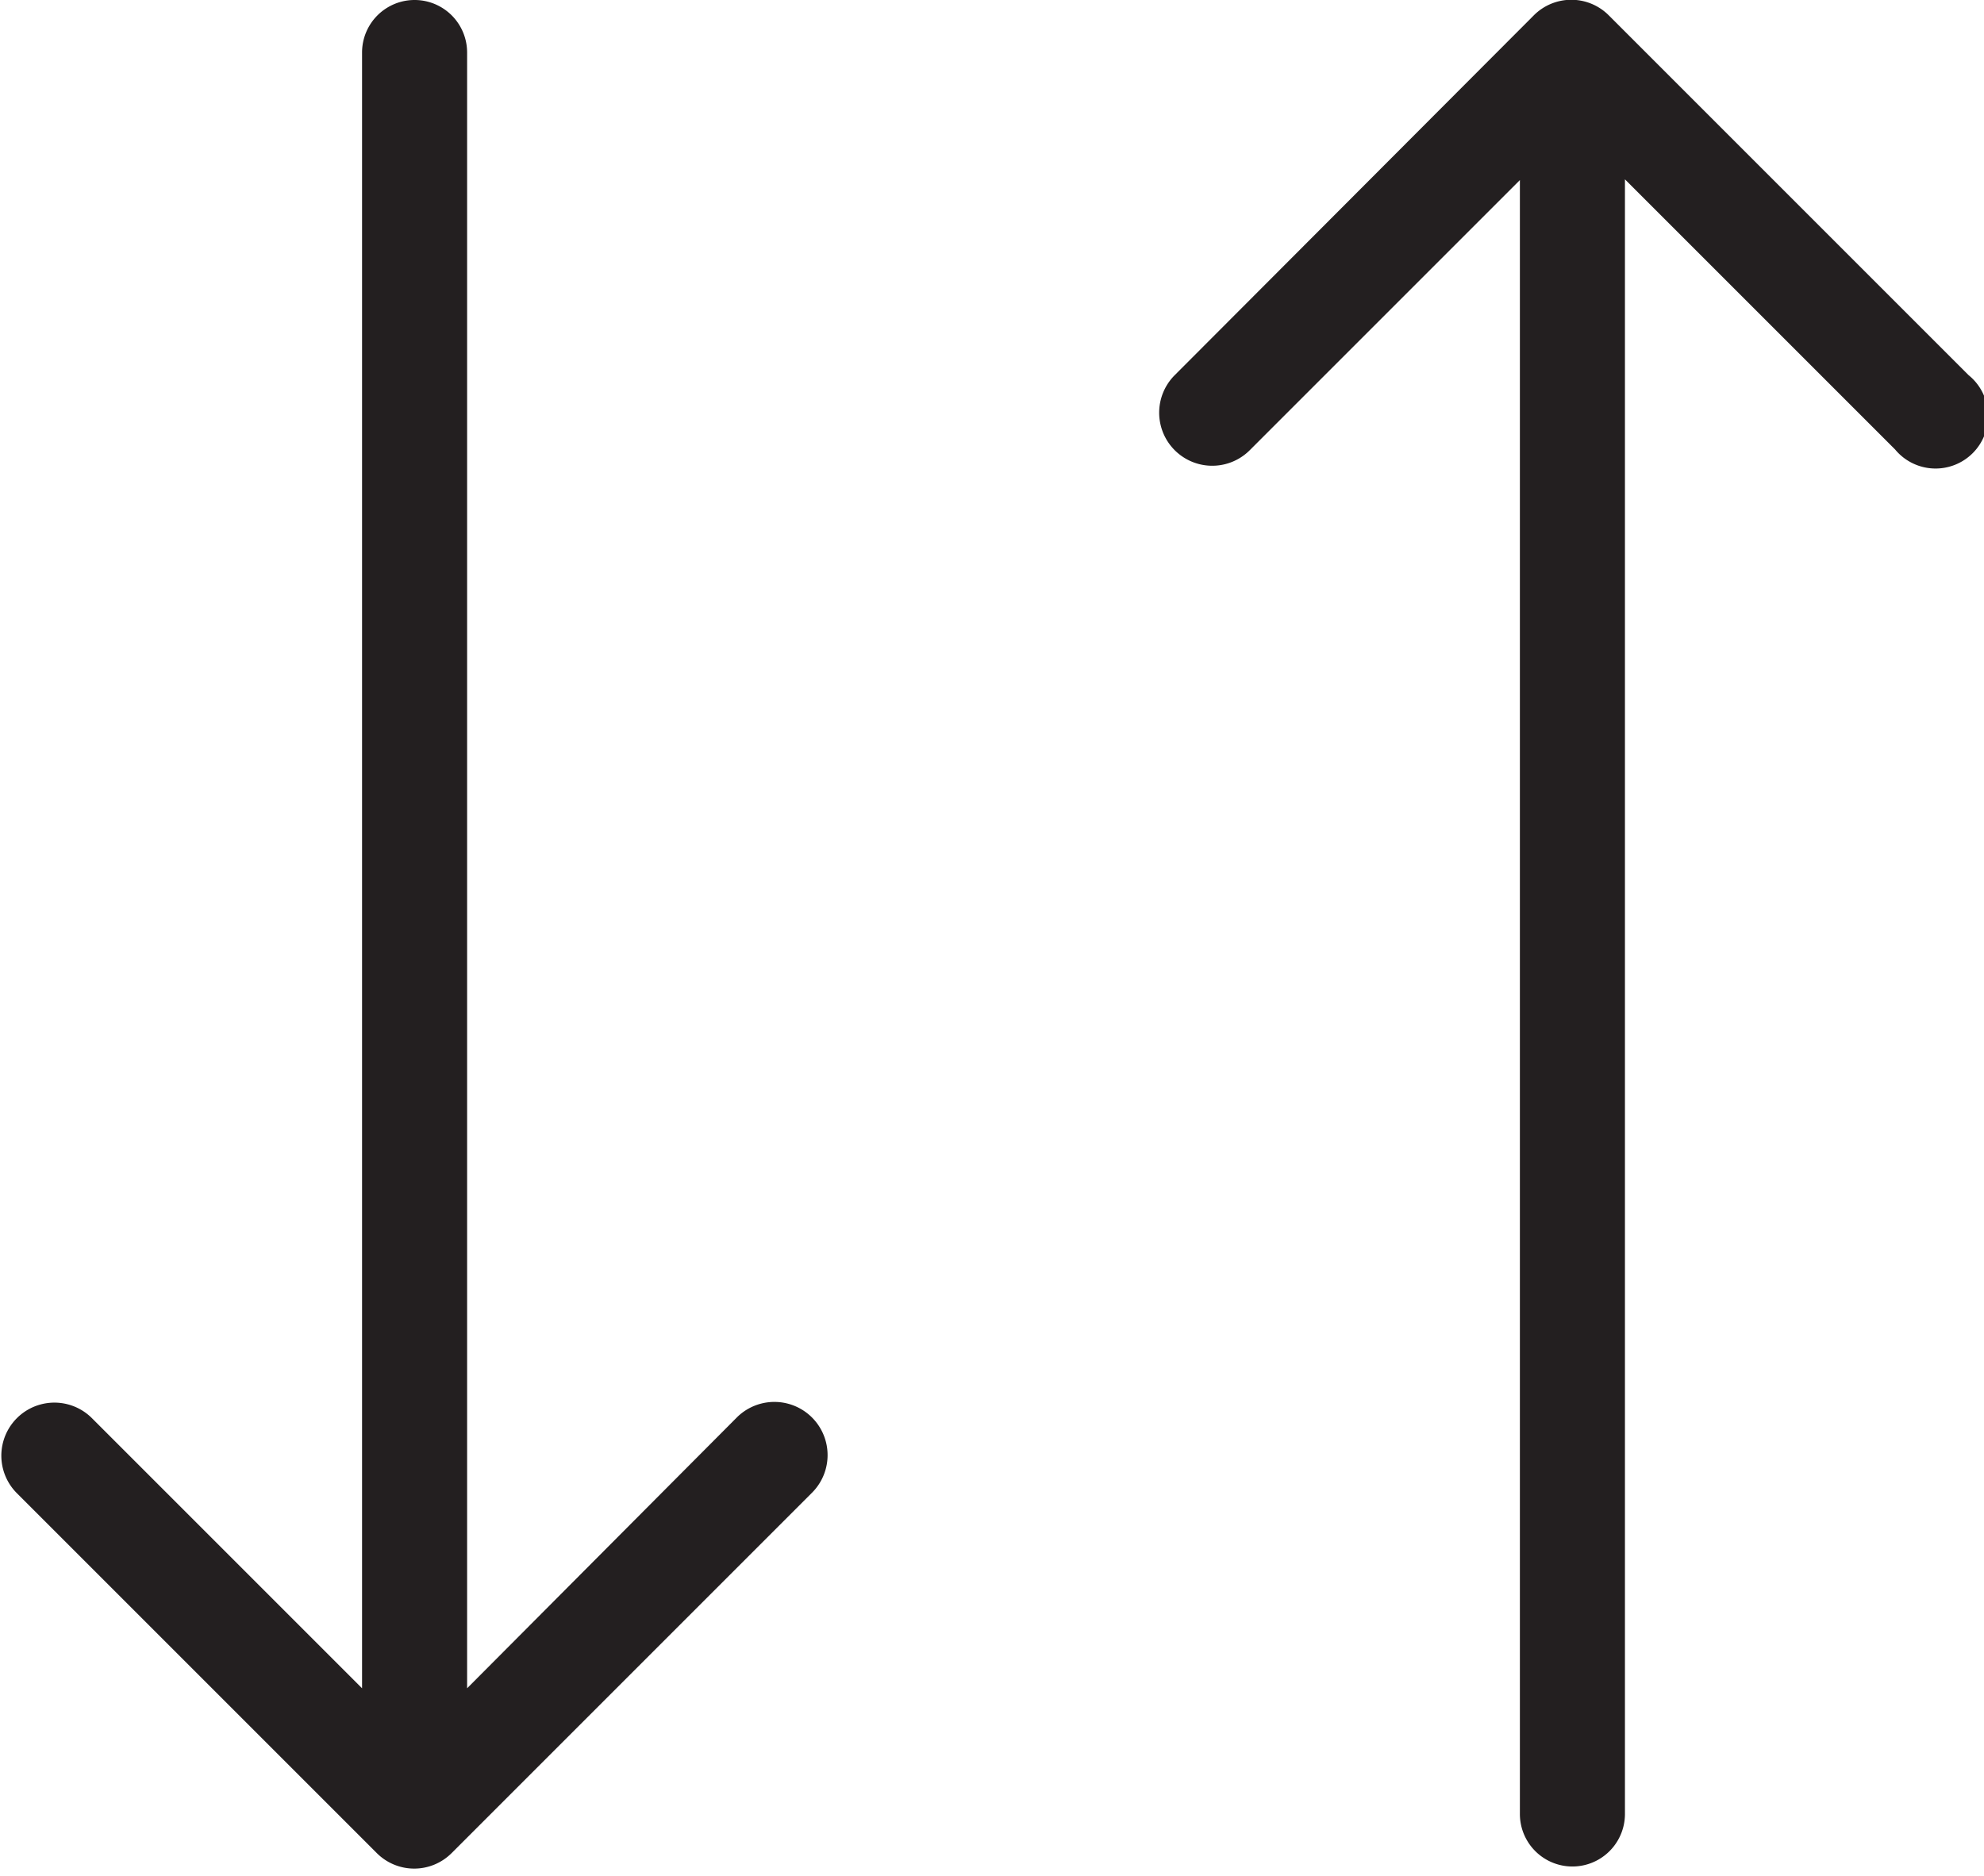 <svg id="Layer_1" data-name="Layer 1" xmlns="http://www.w3.org/2000/svg" viewBox="0 0 52.88 50"><defs><style>.cls-1{fill:#231f20;}</style></defs><title>icons-ui_01</title><path class="cls-1" d="M52.47,10L42.88,0.41a1.41,1.41,0,0,0-2,0L31.31,10a1.4,1.4,0,1,0,2,2l7.2-7.2V48.35a1.4,1.4,0,0,0,2.8,0V4.78l7.2,7.2A1.4,1.4,0,1,0,52.47,10Z"/><path class="cls-1" d="M19.65,37.77L12.45,45V1.4a1.4,1.4,0,1,0-2.8,0V45l-7.2-7.2a1.4,1.4,0,0,0-2,2l9.59,9.59a1.41,1.41,0,0,0,2,0l9.59-9.59A1.4,1.4,0,0,0,19.65,37.77Z"/></svg>
